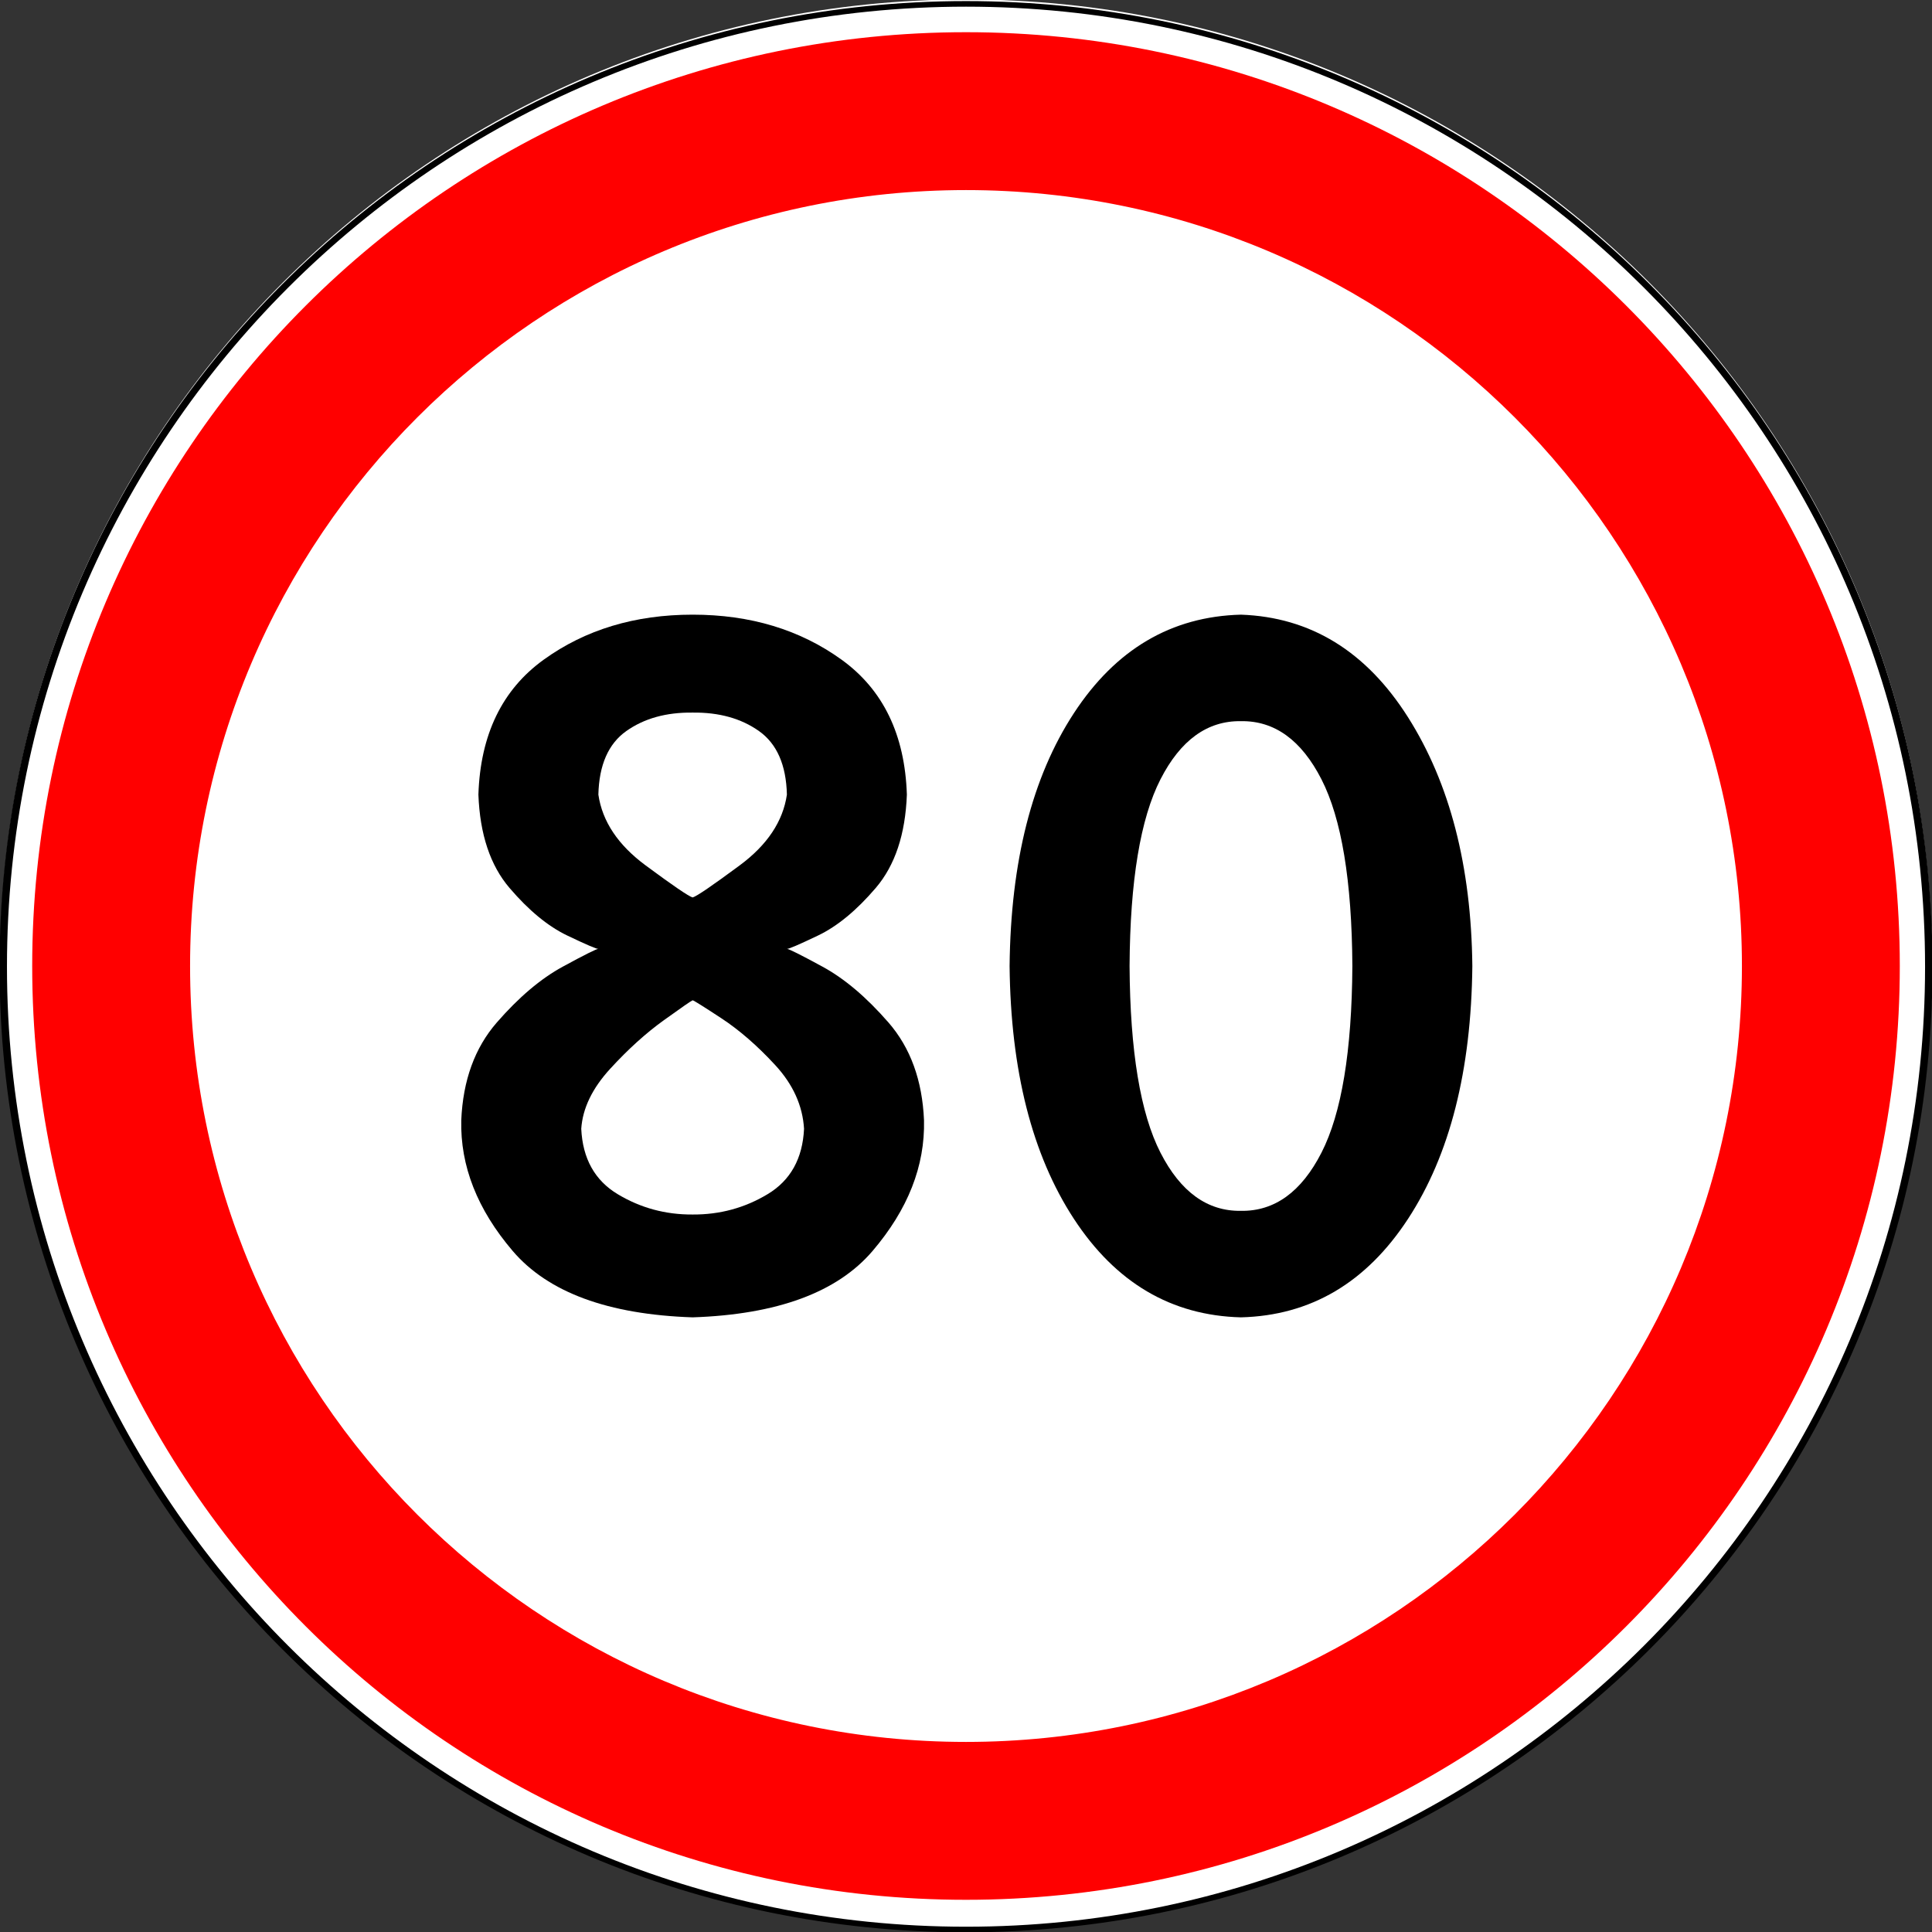 <?xml version="1.0" encoding="UTF-8" standalone="no"?>
<!-- Created with Inkscape (http://www.inkscape.org/) -->

<svg
   xmlns:dc="http://purl.org/dc/elements/1.1/"
   xmlns:cc="http://creativecommons.org/ns#"
   xmlns:rdf="http://www.w3.org/1999/02/22-rdf-syntax-ns#"
   xmlns:svg="http://www.w3.org/2000/svg"
   xmlns="http://www.w3.org/2000/svg"
   xmlns:sodipodi="http://sodipodi.sourceforge.net/DTD/sodipodi-0.dtd"
   xmlns:inkscape="http://www.inkscape.org/namespaces/inkscape"
   width="600"
   height="600"
   id="svg2"
   version="1.1"
   inkscape:version="0.48.4 r9939"
   sodipodi:docname="3.24 80.svg">
  <rect width="100%" height="100%" fill="#333333" stroke="none"/>
  <title
     id="title3002">3.24 Ограничение максимальной скорости </title>
  <defs
     id="defs4" />
  <sodipodi:namedview
     id="base"
     pagecolor="#ffffff"
     bordercolor="#666666"
     borderopacity="1.0"
     inkscape:pageopacity="0.0"
     inkscape:pageshadow="2"
     inkscape:zoom="1"
     inkscape:cx="338.14028"
     inkscape:cy="319.98577"
     inkscape:document-units="px"
     inkscape:current-layer="layer1"
     showgrid="false"
     inkscape:window-width="1920"
     inkscape:window-height="1024"
     inkscape:window-x="-4"
     inkscape:window-y="-4"
     inkscape:window-maximized="1" />
  <g
     inkscape:label="Layer 1"
     inkscape:groupmode="layer"
     id="layer1"
     transform="translate(0,-452.362)">
    <path
       sodipodi:type="arc"
       style="opacity:1;color:#000000;fill:#ffffff;fill-opacity:1;fill-rule:nonzero;stroke:none;stroke-width:1px;marker:none;visibility:visible;display:inline;overflow:visible;enable-background:accumulate"
       id="path5334"
       sodipodi:cx="-87.720657"
       sodipodi:cy="432.25998"
       sodipodi:rx="22.107042"
       sodipodi:ry="29.465372"
       d="m -65.614,432.26 c 0,16.273 -9.898,29.465 -22.107,29.465 -12.209,0 -22.107,-13.192 -22.107,-29.465 0,-16.273 9.898,-29.465 22.107,-29.465 12.209,0 22.107,13.192 22.107,29.465 z"
       transform="matrix(13.57,0,0,10.181,1490.399,-3648.668)" />
    <path
       transform="matrix(13.525,0,0,10.148,1486.431,-3633.998)"
       d="m -65.614,432.26 c 0,16.273 -9.898,29.465 -22.107,29.465 -12.209,0 -22.107,-13.192 -22.107,-29.465 0,-16.273 9.898,-29.465 22.107,-29.465 12.209,0 22.107,13.192 22.107,29.465 z"
       sodipodi:ry="29.465372"
       sodipodi:rx="22.107042"
       sodipodi:cy="432.25998"
       sodipodi:cx="-87.720657"
       id="path3003"
       style="color:#000000;fill:none;stroke:#000000;stroke-width:0.171;stroke-miterlimit:4;stroke-opacity:1;stroke-dasharray:none;marker:none;visibility:visible;display:inline;overflow:visible;enable-background:accumulate;opacity:1"
       sodipodi:type="arc" />
    <path
       style="opacity:1;color:#000000;fill:#ff0000;fill-opacity:1;fill-rule:nonzero;stroke:none;stroke-width:1px;marker:none;visibility:visible;display:inline;overflow:visible;enable-background:accumulate"
       d="M 300 10 C 139.837 10 10 139.837 10 300 C 10 460.163 139.837 590 300 590 C 460.163 590 590 460.163 590 300 C 590 139.837 460.163 10 300 10 z M 300 59.031 C 433.083 59.031 540.969 166.917 540.969 300 C 540.969 433.083 433.083 540.969 300 540.969 C 166.917 540.969 59.031 433.083 59.031 300 C 59.031 166.917 166.917 59.031 300 59.031 z "
       transform="translate(0,452.362)"
       id="path4775-9" />
    <g
       style="font-size:380.188px;font-style:normal;font-variant:normal;font-weight:normal;font-stretch:normal;line-height:125%;letter-spacing:-21.29px;word-spacing:0px;fill:#000000;fill-opacity:1;stroke:none;font-family:Arial;-inkscape-font-specification:Arial"
       id="text9499">
      <path
         d="m 215.105,643.25 c -17.908,2.2e-4 -33.322,4.657 -46.24,13.972 -12.918,9.315 -19.682,23.286 -20.292,41.915 0.46,12.321 3.68,21.98 9.659,28.978 5.98,6.998 11.959,11.927 17.939,14.785 5.98,2.859 9.199,4.238 9.659,4.14 -0.526,-0.033 -4.206,1.807 -11.039,5.52 -6.834,3.713 -13.668,9.495 -20.502,17.348 -6.834,7.853 -10.514,17.972 -11.039,30.358 -0.333,14.194 4.99,27.722 15.968,40.585 10.978,12.863 29.607,19.738 55.887,20.625 26.28,-0.887 44.909,-7.762 55.887,-20.625 10.978,-12.863 16.3,-26.391 15.968,-40.585 -0.526,-12.386 -4.206,-22.506 -11.039,-30.358 -6.834,-7.852 -13.668,-13.635 -20.502,-17.348 -6.834,-3.713 -10.514,-5.552 -11.039,-5.52 0.46,0.099 3.68,-1.281 9.659,-4.14 5.98,-2.858 11.959,-7.787 17.939,-14.785 5.98,-6.998 9.199,-16.657 9.659,-28.978 -0.61,-18.629 -7.374,-32.6 -20.292,-41.915 -12.918,-9.314 -28.332,-13.972 -46.24,-13.972 z m 0,30.415 c 8.206,-0.103 15.08,1.814 20.625,5.75 5.544,3.937 8.427,10.511 8.649,19.722 -1.22,8.317 -6.099,15.635 -14.637,21.956 -8.538,6.321 -13.417,9.647 -14.637,9.98 -1.22,-0.333 -6.099,-3.659 -14.637,-9.98 -8.538,-6.32 -13.417,-13.639 -14.637,-21.956 0.222,-9.211 3.105,-15.785 8.649,-19.722 5.544,-3.936 12.419,-5.853 20.625,-5.75 z m 0,89.343 c 0.427,0.099 3.417,1.971 8.97,5.618 5.552,3.647 11.105,8.477 16.658,14.489 5.552,6.013 8.542,12.617 8.97,19.812 -0.444,9.259 -4.214,16.023 -11.31,20.292 -7.097,4.269 -14.859,6.376 -23.286,6.321 -8.427,0.056 -16.19,-2.051 -23.286,-6.321 -7.097,-4.269 -10.867,-11.033 -11.31,-20.292 0.427,-6.357 3.417,-12.567 8.97,-18.629 5.552,-6.062 11.105,-11.089 16.658,-15.081 5.552,-3.992 8.542,-6.062 8.97,-6.21 z"
         style="fill:#000000;font-family:Russian Road Sign;-inkscape-font-specification:Russian Road Sign"
         id="path11957" />
      <path
         d="m 385.394,643.25 c -21.623,0.555 -38.921,10.756 -51.895,30.605 -12.974,19.849 -19.627,46.018 -19.96,78.508 0.333,32.49 6.986,58.659 19.96,78.508 12.974,19.849 30.272,30.05 51.895,30.605 21.623,-0.554 38.921,-10.756 51.895,-30.605 12.974,-19.849 19.627,-46.018 19.96,-78.508 -0.333,-30.993 -6.986,-56.734 -19.96,-77.225 -12.974,-20.49 -30.272,-31.119 -51.895,-31.888 z m 0,33.076 c 10.423,-0.158 18.756,5.861 24.997,18.059 6.241,12.198 9.441,31.524 9.6,57.978 -0.159,26.454 -3.358,45.78 -9.6,57.978 -6.241,12.198 -14.574,18.217 -24.997,18.059 -10.423,0.158 -18.756,-5.861 -24.997,-18.059 -6.241,-12.197 -9.441,-31.523 -9.6,-57.978 0.158,-26.454 3.358,-45.78 9.6,-57.978 6.241,-12.197 14.574,-18.217 24.997,-18.059 z"
         style="fill:#000000;font-family:Russian Road Sign;-inkscape-font-specification:Russian Road Sign"
         id="path11959" />
    </g>
  </g>
</svg>
